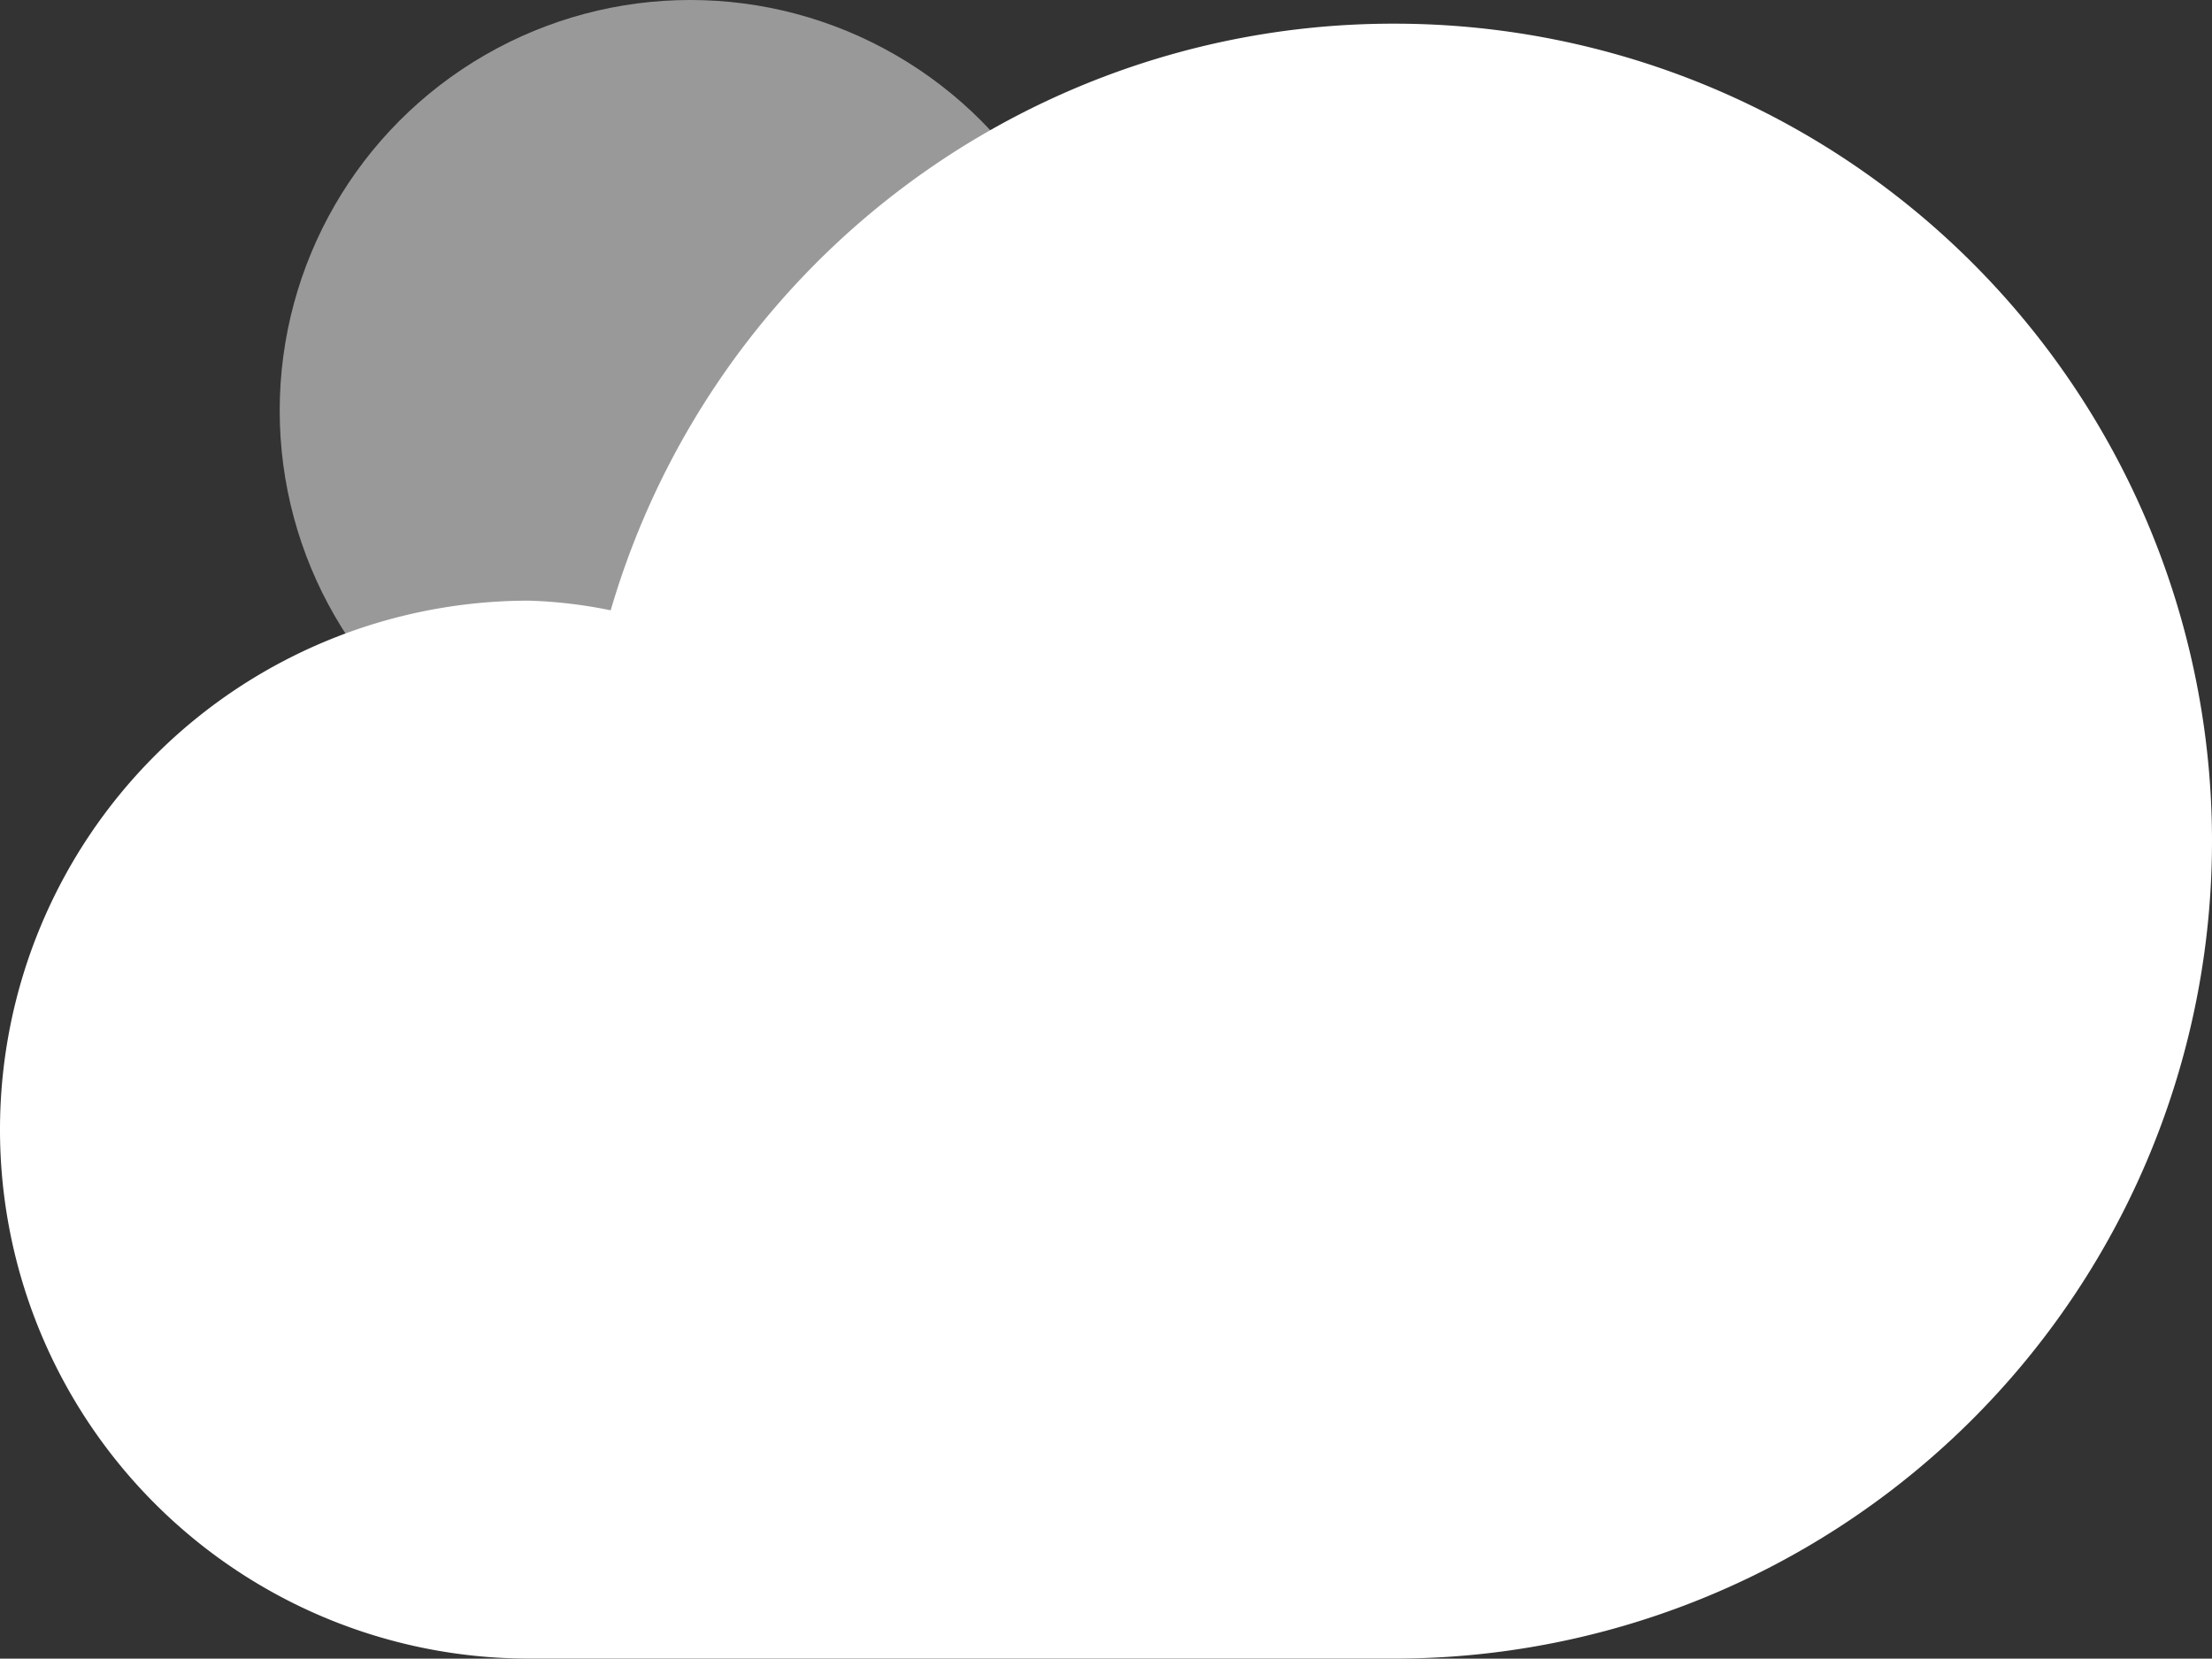<svg xmlns="http://www.w3.org/2000/svg" width="45.79" height="34.335" viewBox="0 0 45.79 34.335">
  <rect x="0" y="0" width="45.79" height="34.335" fill="#333333" stroke="none"/>
  <g id="Grupo_1128" data-name="Grupo 1128" transform="translate(-228.21 -684)">
    <g id="cloud-26" transform="translate(228.21 684.49)">
      <path id="Caminho_1" data-name="Caminho 1" d="M29.868,7A16.873,16.873,0,0,0,13.642,19.144a9.808,9.808,0,0,0-1.692-.2,10.95,10.95,0,1,0,0,21.9H29.868A16.922,16.922,0,1,0,29.868,7Z" transform="translate(-1 -7)" fill="#fff"/>
    </g>
    <circle id="Elipse_12" data-name="Elipse 12" cx="8.5" cy="8.5" r="8.5" transform="translate(234 684)" fill="#fff" opacity="0.5"/>
  </g>
</svg>
